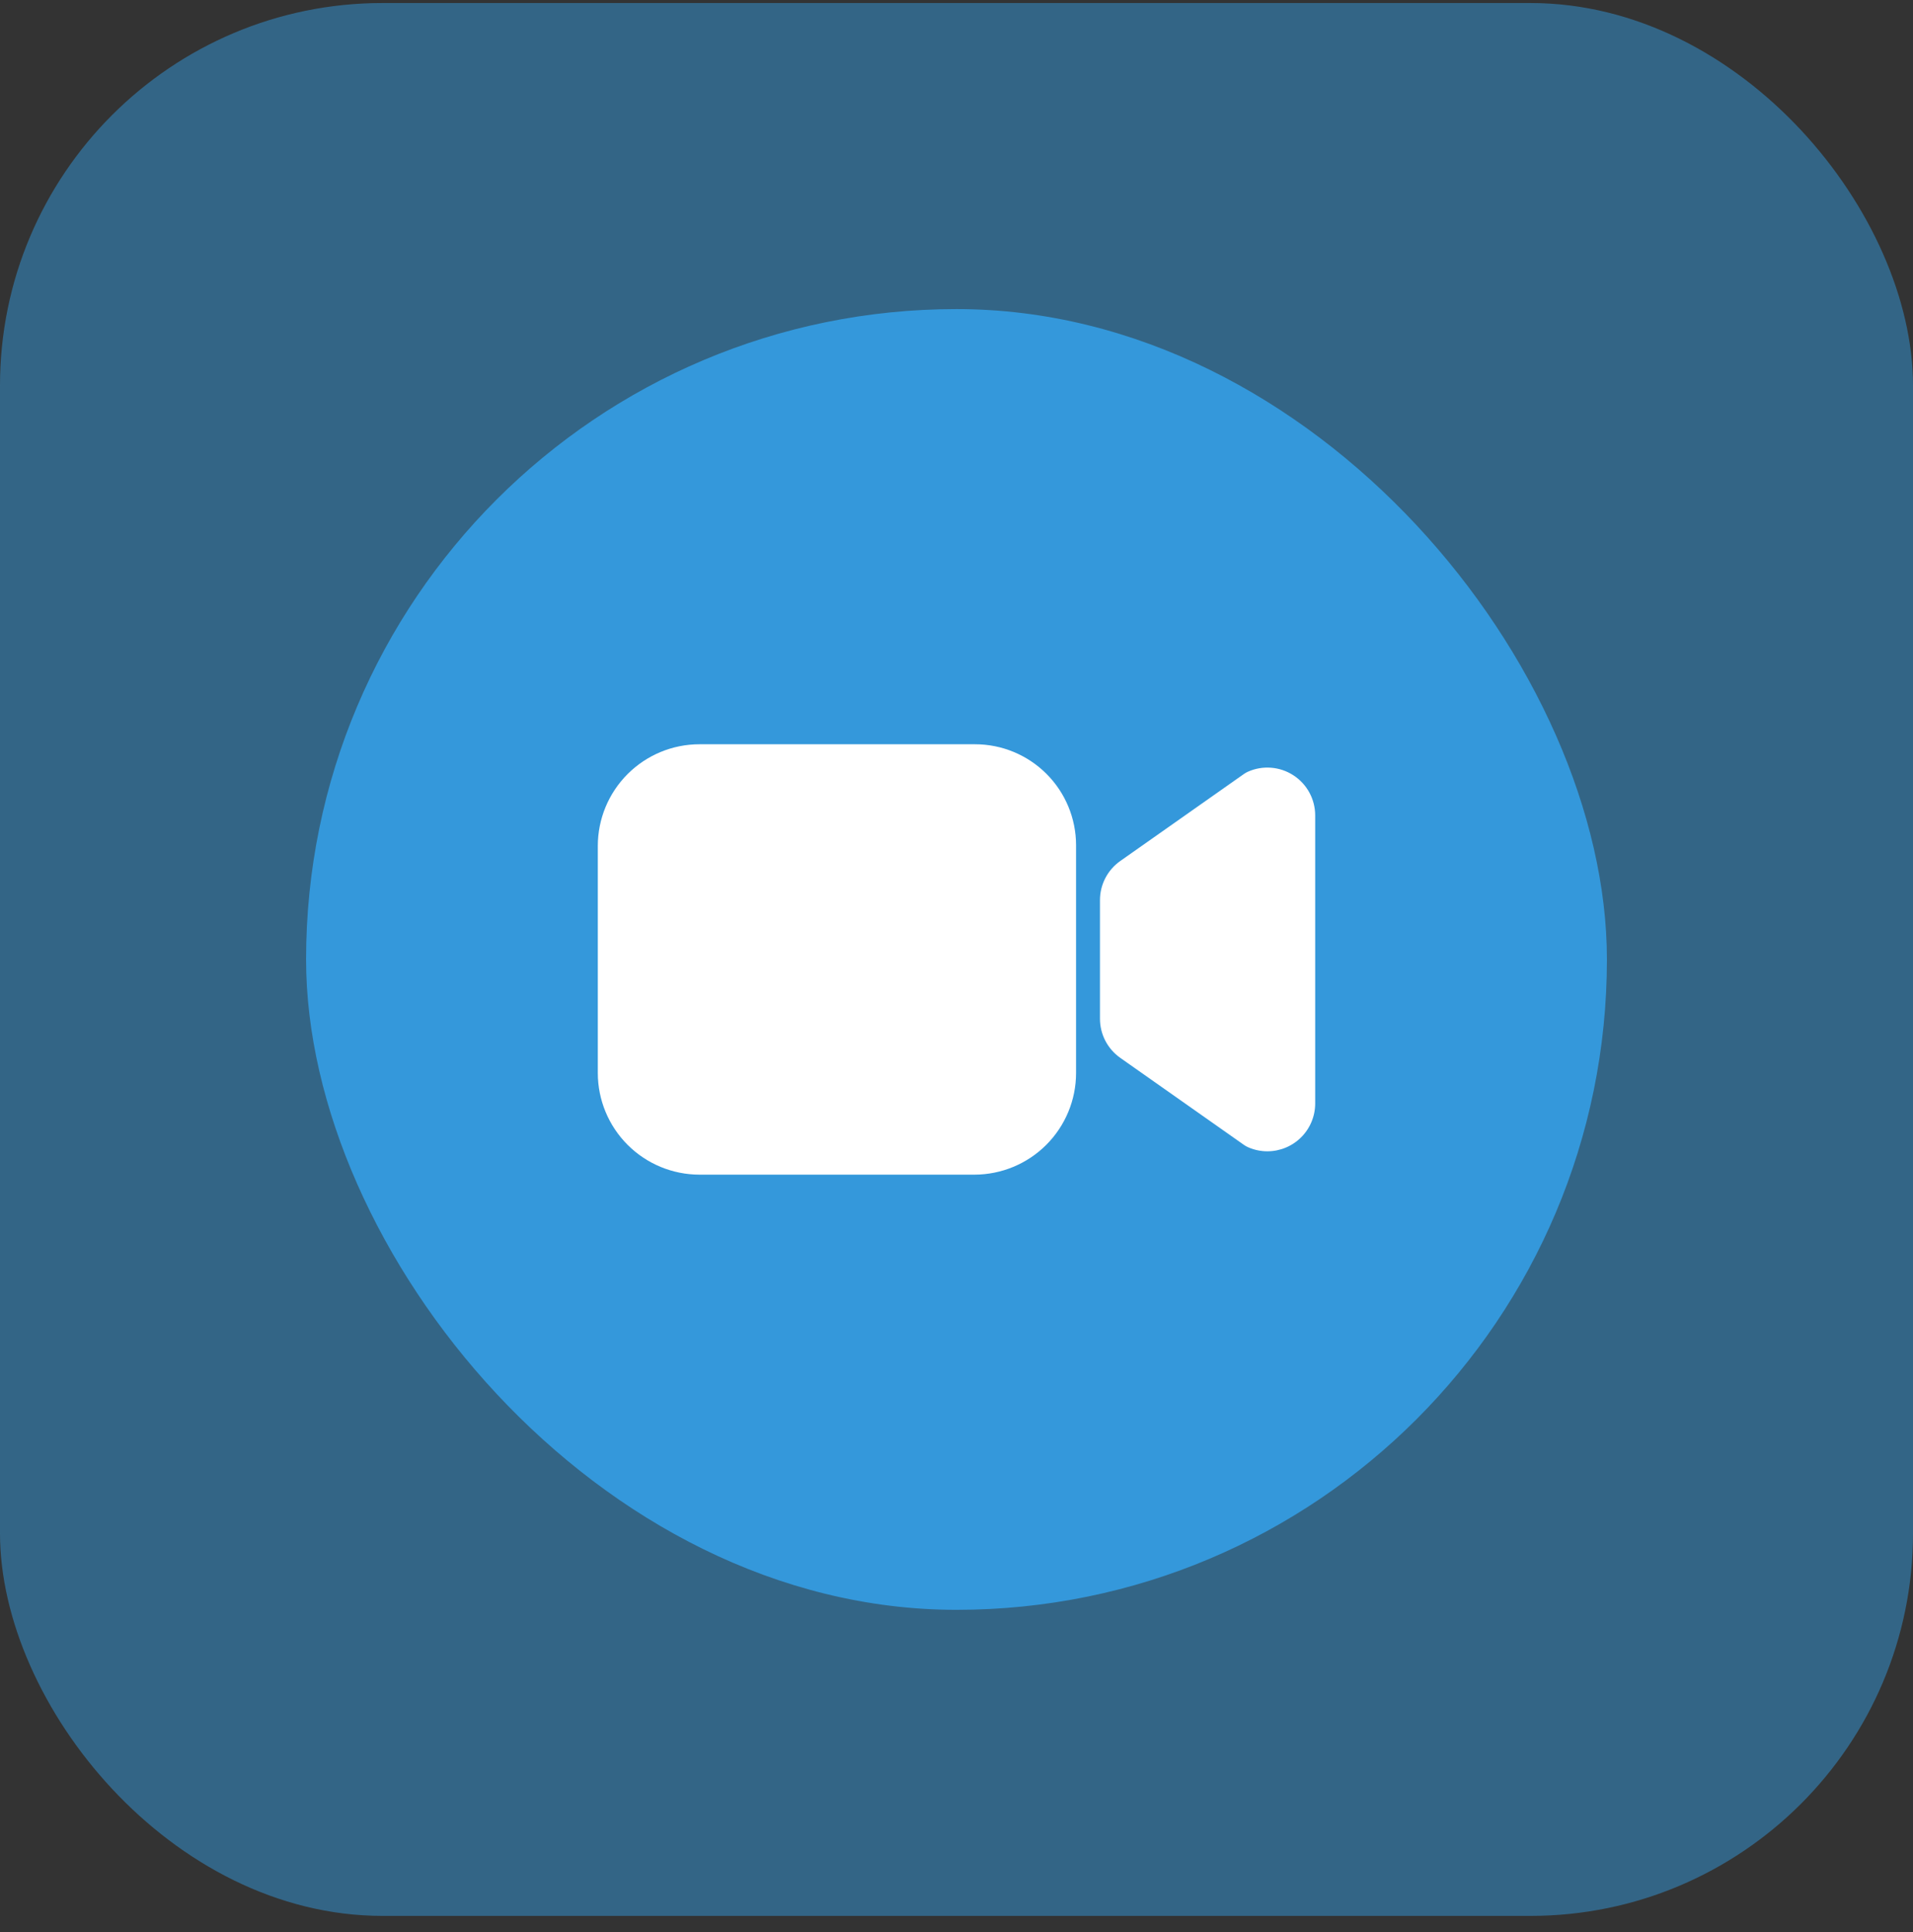 <svg width="100" height="101" viewBox="0 0 100 101" fill="none" xmlns="http://www.w3.org/2000/svg">
<rect x="0" y="0" width="100" height="101" fill="#333333" stroke="none"/>
<g clip-path="url(#clip0)">
<rect opacity="0.5" y="0.158" width="100" height="100" rx="20" fill="#3498DB"/>
<rect x="16" y="16.158" width="68" height="68" rx="34" fill="#3498DB"/>
<path d="M36.562 61.408H50.938C52.346 61.406 53.696 60.846 54.692 59.85C55.688 58.854 56.249 57.504 56.25 56.095V44.183C56.248 42.784 55.692 41.443 54.703 40.455C53.714 39.466 52.373 38.909 50.975 38.908H36.562C35.154 38.909 33.804 39.469 32.808 40.465C31.812 41.461 31.251 42.812 31.25 44.22V56.095C31.251 57.504 31.812 58.854 32.808 59.85C33.804 60.846 35.154 61.406 36.562 61.408Z" fill="white"/>
<path d="M65.234 59.971C65.554 60.113 65.9 60.187 66.25 60.187C66.913 60.187 67.549 59.923 68.018 59.454C68.487 58.985 68.75 58.349 68.75 57.686V42.627C68.75 42.21 68.646 41.8 68.447 41.434C68.249 41.068 67.961 40.758 67.612 40.531C67.263 40.304 66.862 40.167 66.447 40.135C66.032 40.102 65.615 40.173 65.234 40.343C65.16 40.376 65.089 40.416 65.023 40.463L58.561 45.011C58.233 45.242 57.966 45.548 57.781 45.904C57.596 46.259 57.5 46.654 57.5 47.055V53.258C57.5 53.659 57.596 54.054 57.781 54.409C57.966 54.765 58.233 55.071 58.561 55.302L65.023 59.85C65.089 59.897 65.16 59.938 65.234 59.971Z" fill="white"/>
</g>
<defs>
<clipPath id="clip0">
<rect width="100" height="100" fill="white" transform="translate(0 0.158)"/>
</clipPath>
</defs>
</svg>
